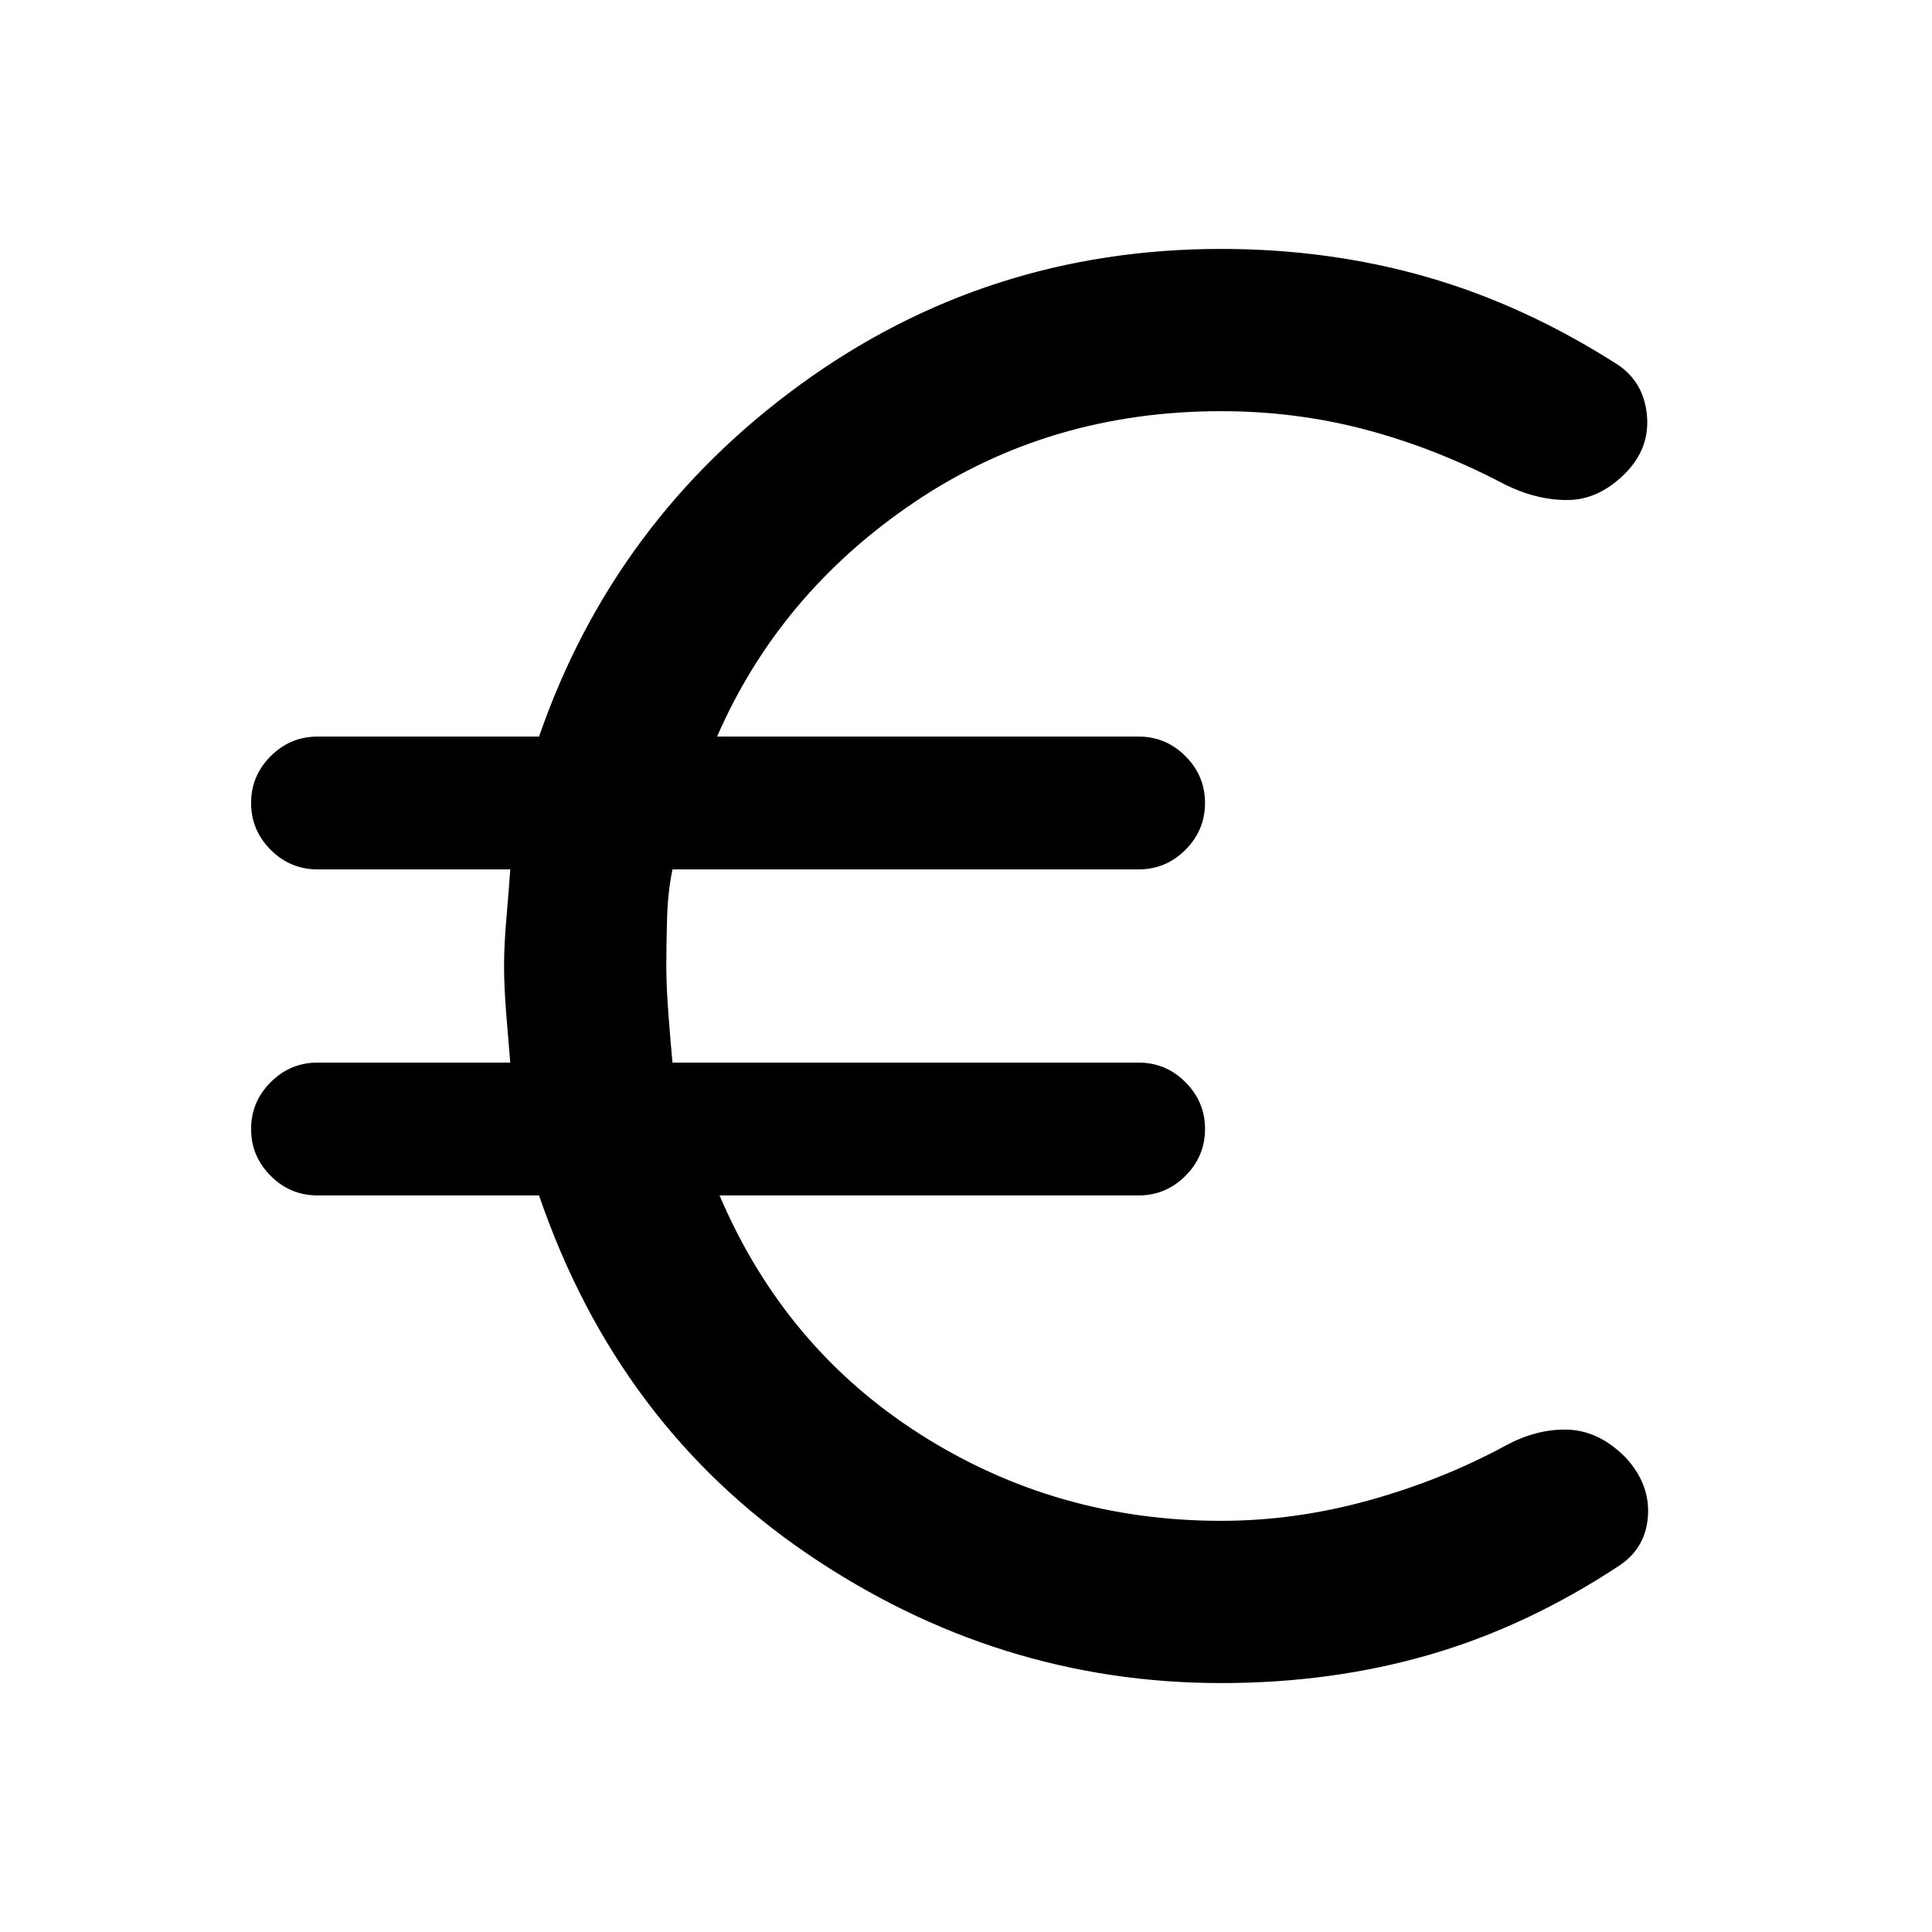 <svg xmlns="http://www.w3.org/2000/svg" height="24" viewBox="0 -960 960 960" width="24"><path d="M606.77-123.69q-111.15 0-205.54-64.19-94.38-64.2-133.38-178.12H157.77q-13.54 0-23.27-9.73T124.77-399q0-13.54 9.73-23.27t23.27-9.73h95.77q-.77-8.77-1.92-23.23-1.16-14.46-1.16-24.77 0-10.31 1.16-23.62 1.15-13.3 1.92-24.38h-95.77q-13.54 0-23.27-9.73T124.77-561q0-13.54 9.73-23.27t23.27-9.73h110.08Q305-701.46 397.62-768.88q92.61-67.43 209.15-67.43 53.85 0 102.54 14.04 48.69 14.04 94.92 43.73 12.77 8.85 14.15 25.19 1.39 16.35-10.92 28.66-13.08 13.07-28.54 13.15-15.46.08-31.23-7.77-33.92-17.84-68.77-27.11-34.84-9.27-72.15-9.27-85.31 0-152.31 45.15-67 45.16-98.15 116.54h209.46q13.54 0 23.27 9.73t9.73 23.27q0 13.54-9.73 23.27T565.77-528H334.15q-2.3 11.08-2.69 24.38-.38 13.31-.38 23.62t1.15 25.15q1.15 14.85 1.92 22.85h231.62q13.54 0 23.27 9.73t9.73 23.27q0 13.54-9.73 23.27T565.77-366H357.54q32.31 75.77 99.77 118.73 67.46 42.96 149.46 42.96 36.54 0 72.92-10.04 36.39-10.03 68-27.11 15.77-8.62 31.23-8.16 15.46.47 28.54 13.54 12.31 13.08 11.42 28.93-.88 15.84-13.65 24.69-46 30.46-94.69 44.61-48.69 14.16-103.77 14.16Z"/></svg>